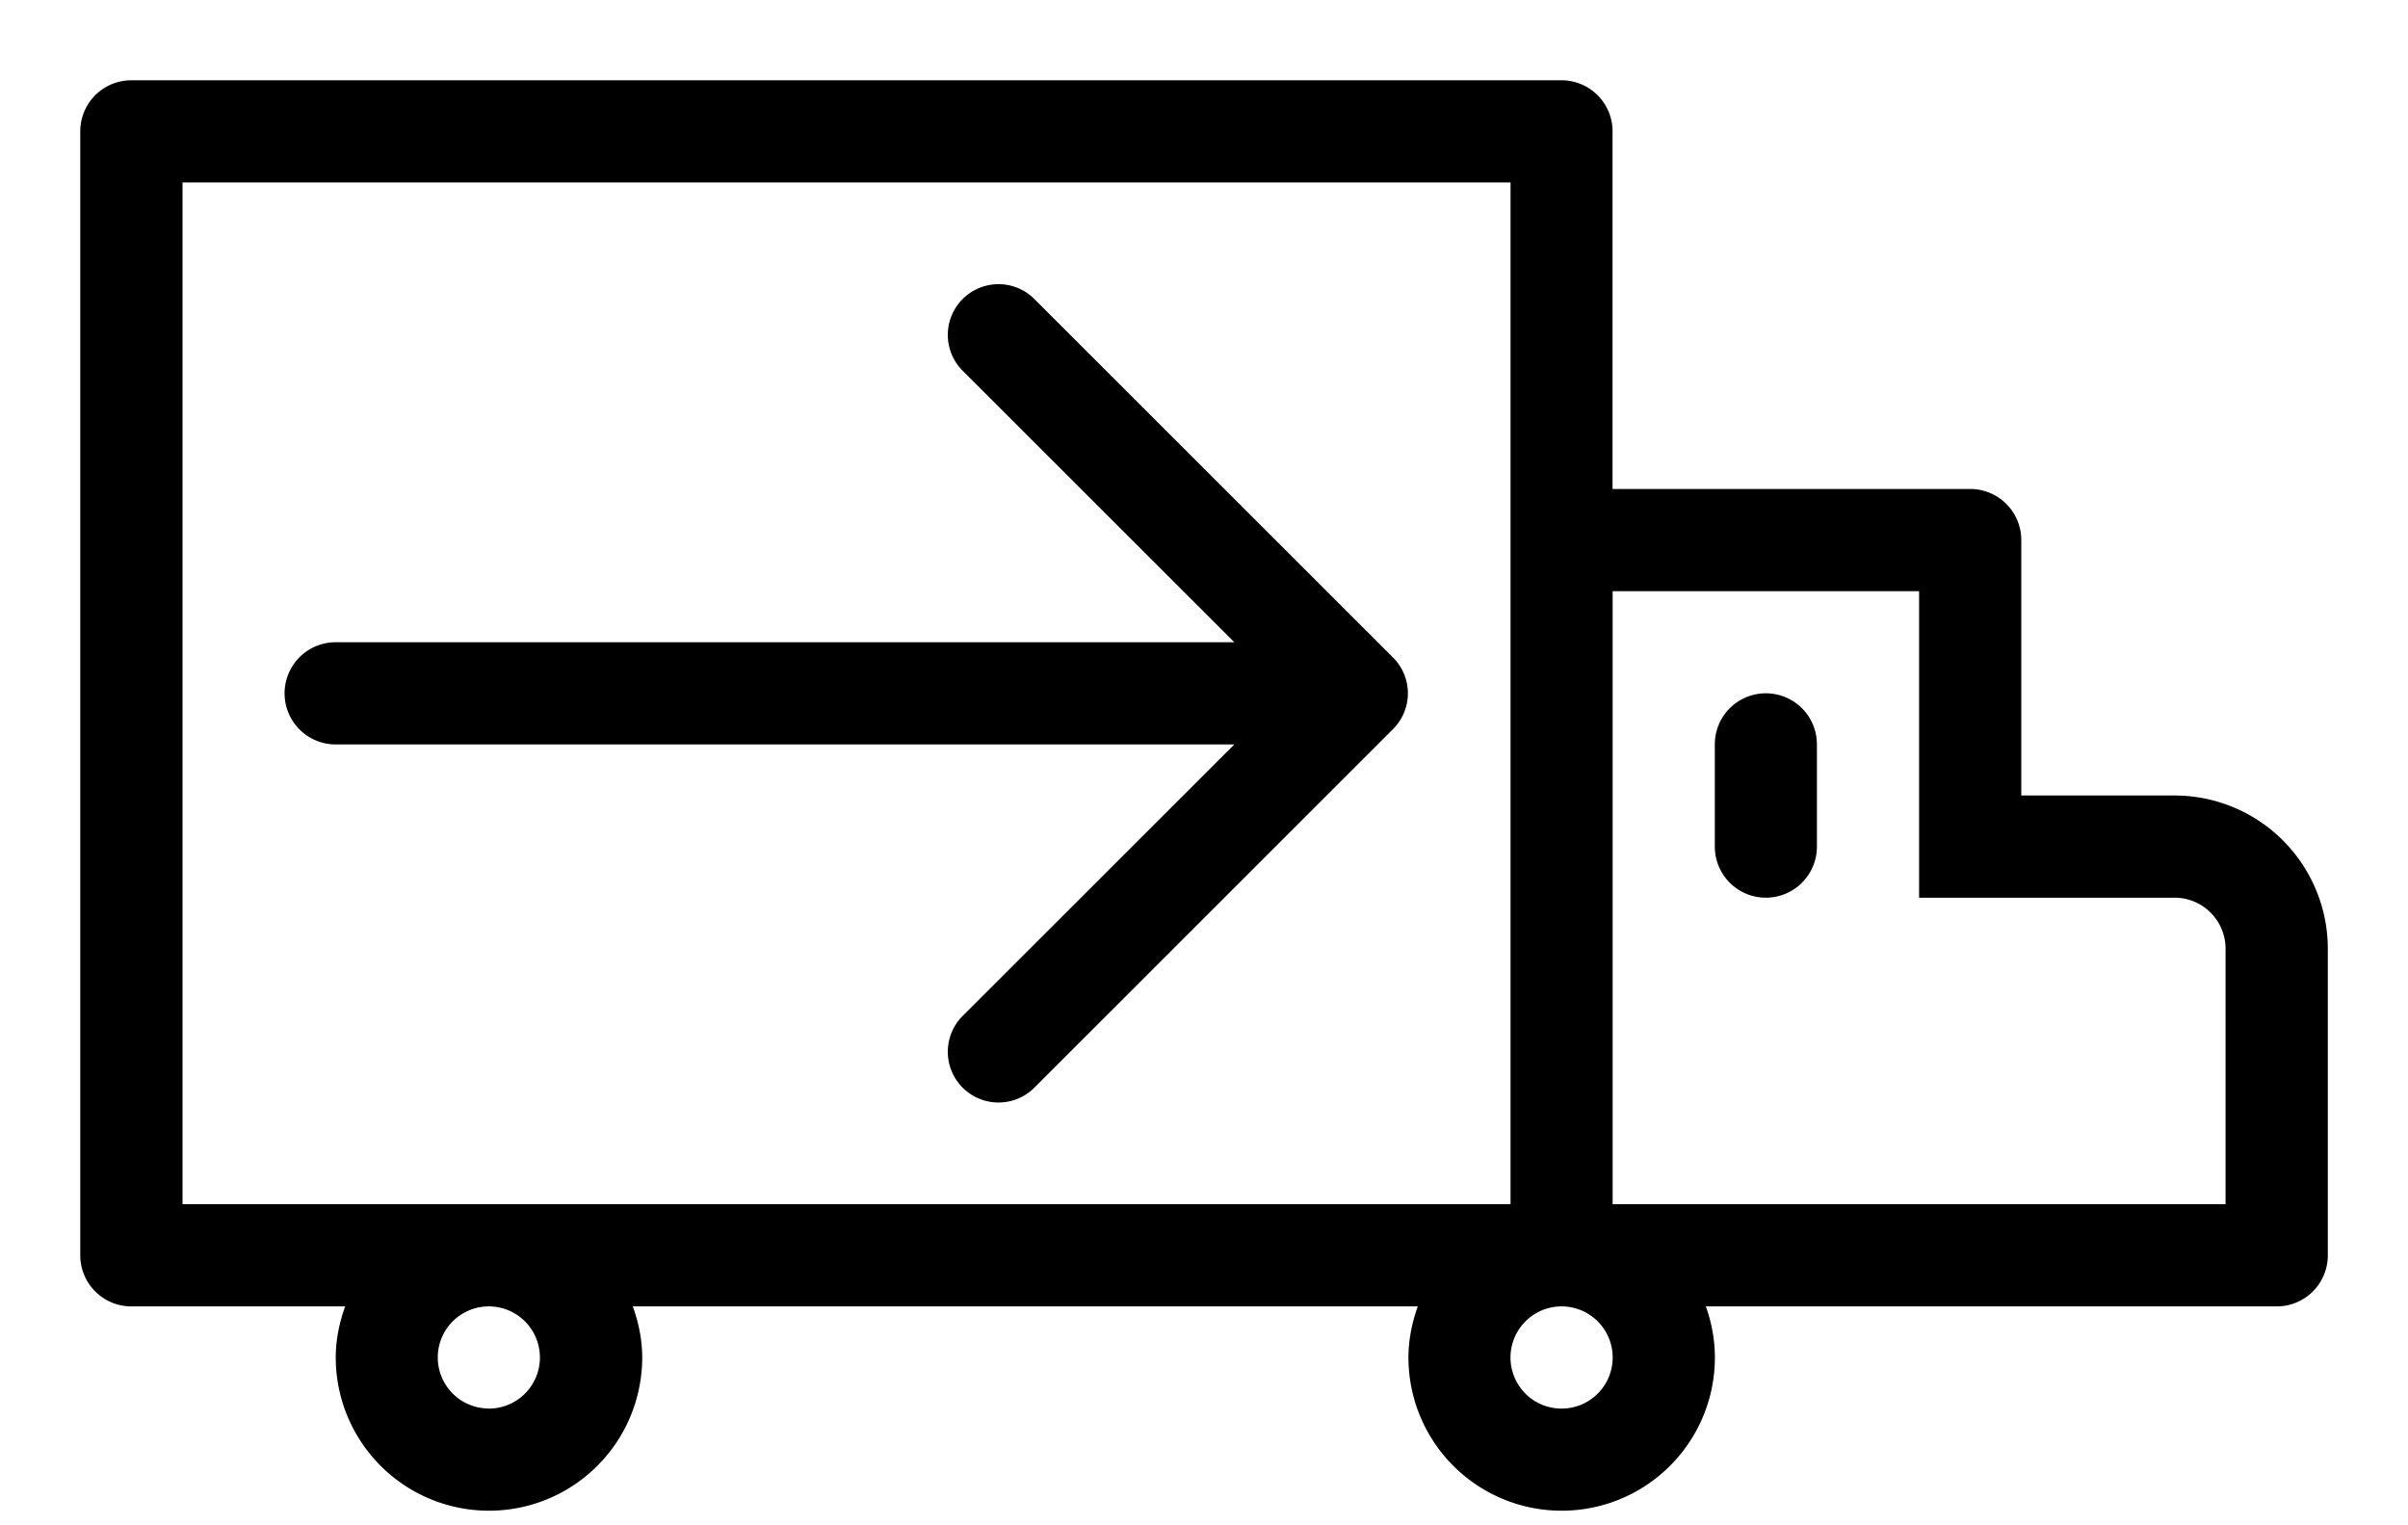 <svg width="30" height="19" viewBox="0 0 30 19" xmlns="http://www.w3.org/2000/svg"><path d="M22 8.636a.636.636 0 00-.636.637v1.273a.636.636 0 101.272 0V9.273A.636.636 0 0022 8.636zm5.09 1.273h-1.908V6.727a.636.636 0 00-.636-.636H20.09V1.636A.636.636 0 0019.454 1H1.636A.636.636 0 001 1.636v14c0 .352.285.637.636.637H4.3c-.071.2-.117.412-.117.636a1.909 1.909 0 103.818 0c0-.224-.046-.436-.117-.636h9.779c-.07.2-.116.412-.116.636a1.909 1.909 0 103.818 0 1.88 1.88 0 00-.113-.636h7.113a.636.636 0 00.636-.637v-3.818a1.91 1.91 0 00-1.91-1.909zm-21 7.636a.636.636 0 110-1.272.636.636 0 010 1.273zM2.274 15V2.273h16.545V15H2.273zm17.181 2.546a.636.636 0 110-1.273.636.636 0 010 1.273zM27.727 15h-7.636V7.364h3.818v3.818h3.182c.351 0 .636.284.636.636V15zM12.887 3.725a.631.631 0 10-.894.893L15.378 8H4.182a.636.636 0 100 1.273h11.196l-3.385 3.382a.63.63 0 10.894.893l4.468-4.466a.63.63 0 000-.892l-4.468-4.465z" stroke-width=".3"/></svg>